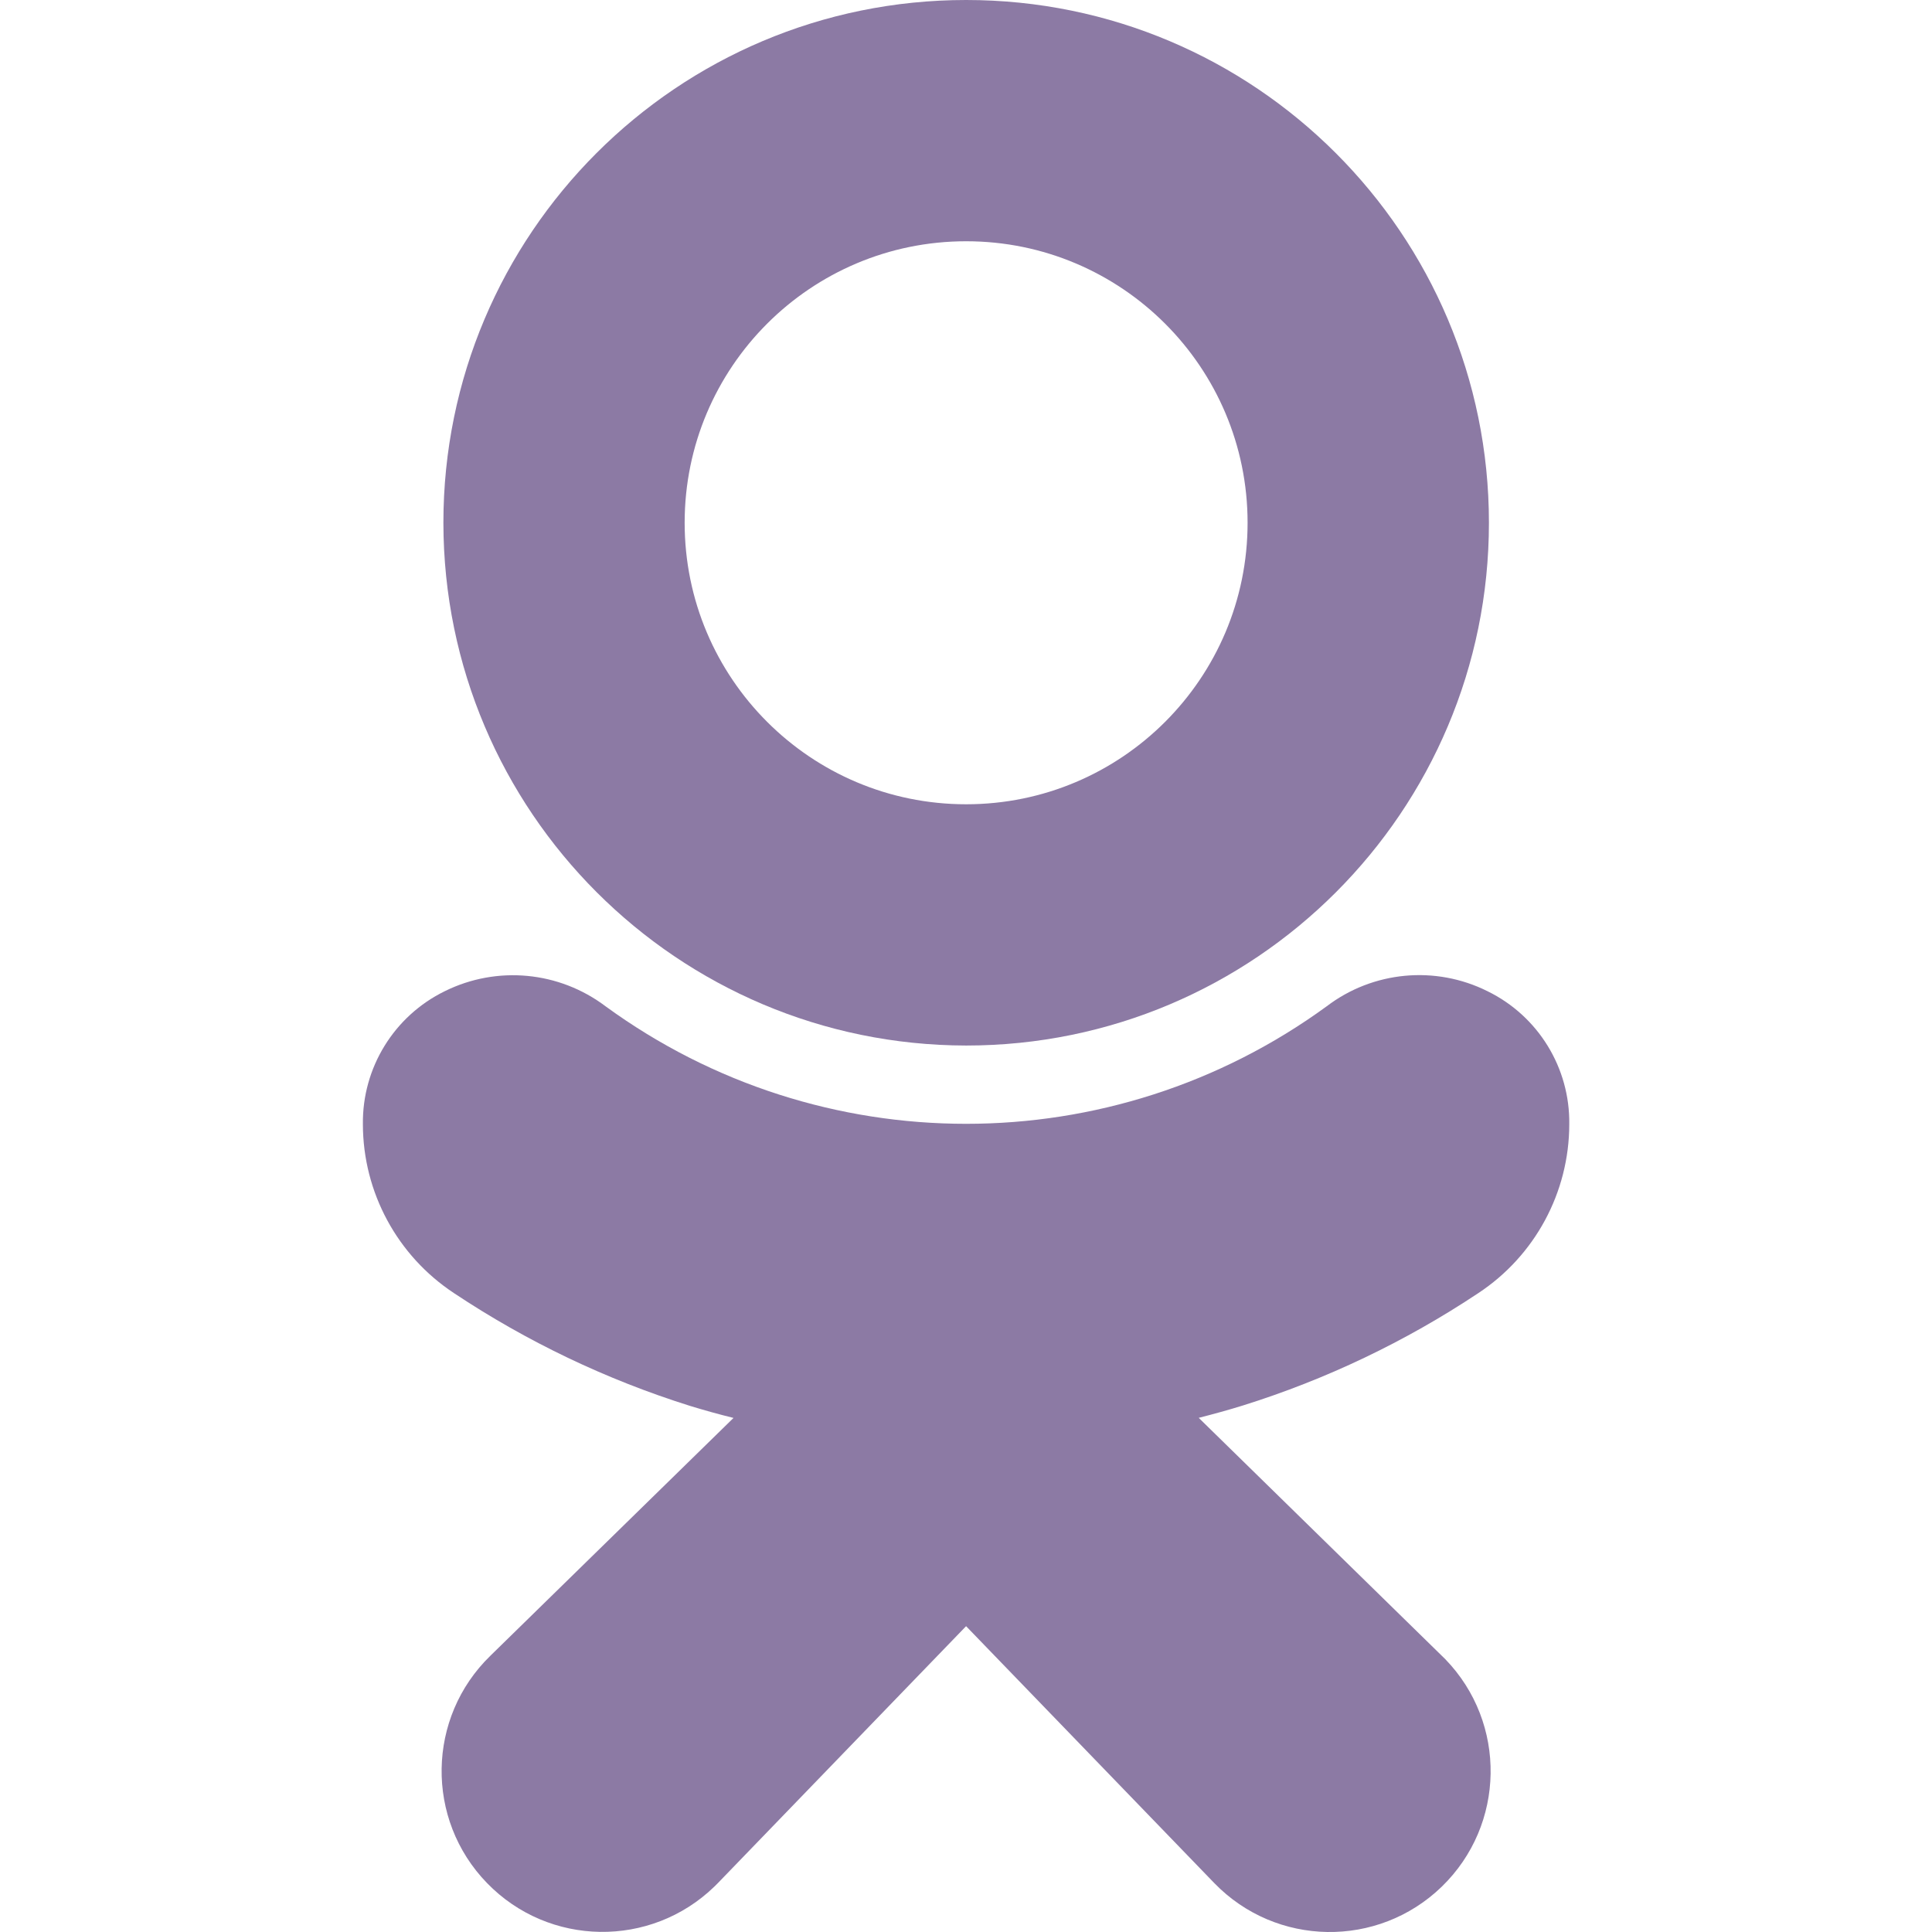 <svg width="24" height="24" viewBox="0 0 24 24" fill="none" xmlns="http://www.w3.org/2000/svg">
<path d="M12.002 12.988C15.588 12.988 18.496 10.08 18.496 6.494C18.496 2.907 15.588 0 12.002 0C8.415 0 5.508 2.907 5.508 6.494C5.512 10.079 8.417 12.983 12.002 12.988ZM12.002 2.997C13.933 2.997 15.498 4.563 15.498 6.494C15.498 8.425 13.933 9.991 12.002 9.991C10.07 9.991 8.505 8.425 8.505 6.494C8.505 4.563 10.07 2.997 12.002 2.997Z" fill="#8C7AA4"/>
<path d="M18.362 16.065C19.068 15.6 19.493 14.812 19.494 13.967C19.504 13.265 19.108 12.621 18.478 12.313C17.831 11.99 17.055 12.063 16.48 12.501C13.811 14.447 10.192 14.447 7.523 12.501C6.946 12.065 6.173 11.992 5.525 12.313C4.895 12.621 4.499 13.265 4.508 13.966C4.509 14.811 4.935 15.599 5.64 16.064C6.545 16.666 7.53 17.137 8.567 17.463C8.743 17.517 8.925 17.568 9.112 17.614L6.093 20.567C5.301 21.335 5.281 22.6 6.05 23.392C6.818 24.184 8.083 24.203 8.875 23.435C8.892 23.419 8.908 23.403 8.924 23.386L12.001 20.201L15.084 23.392C15.852 24.185 17.117 24.205 17.91 23.437C18.702 22.669 18.722 21.404 17.954 20.611C17.939 20.595 17.922 20.579 17.905 20.563L14.891 17.613C15.079 17.565 15.261 17.515 15.438 17.46C16.474 17.136 17.458 16.666 18.362 16.065Z" fill="#8C7AA4"/>
</svg>
